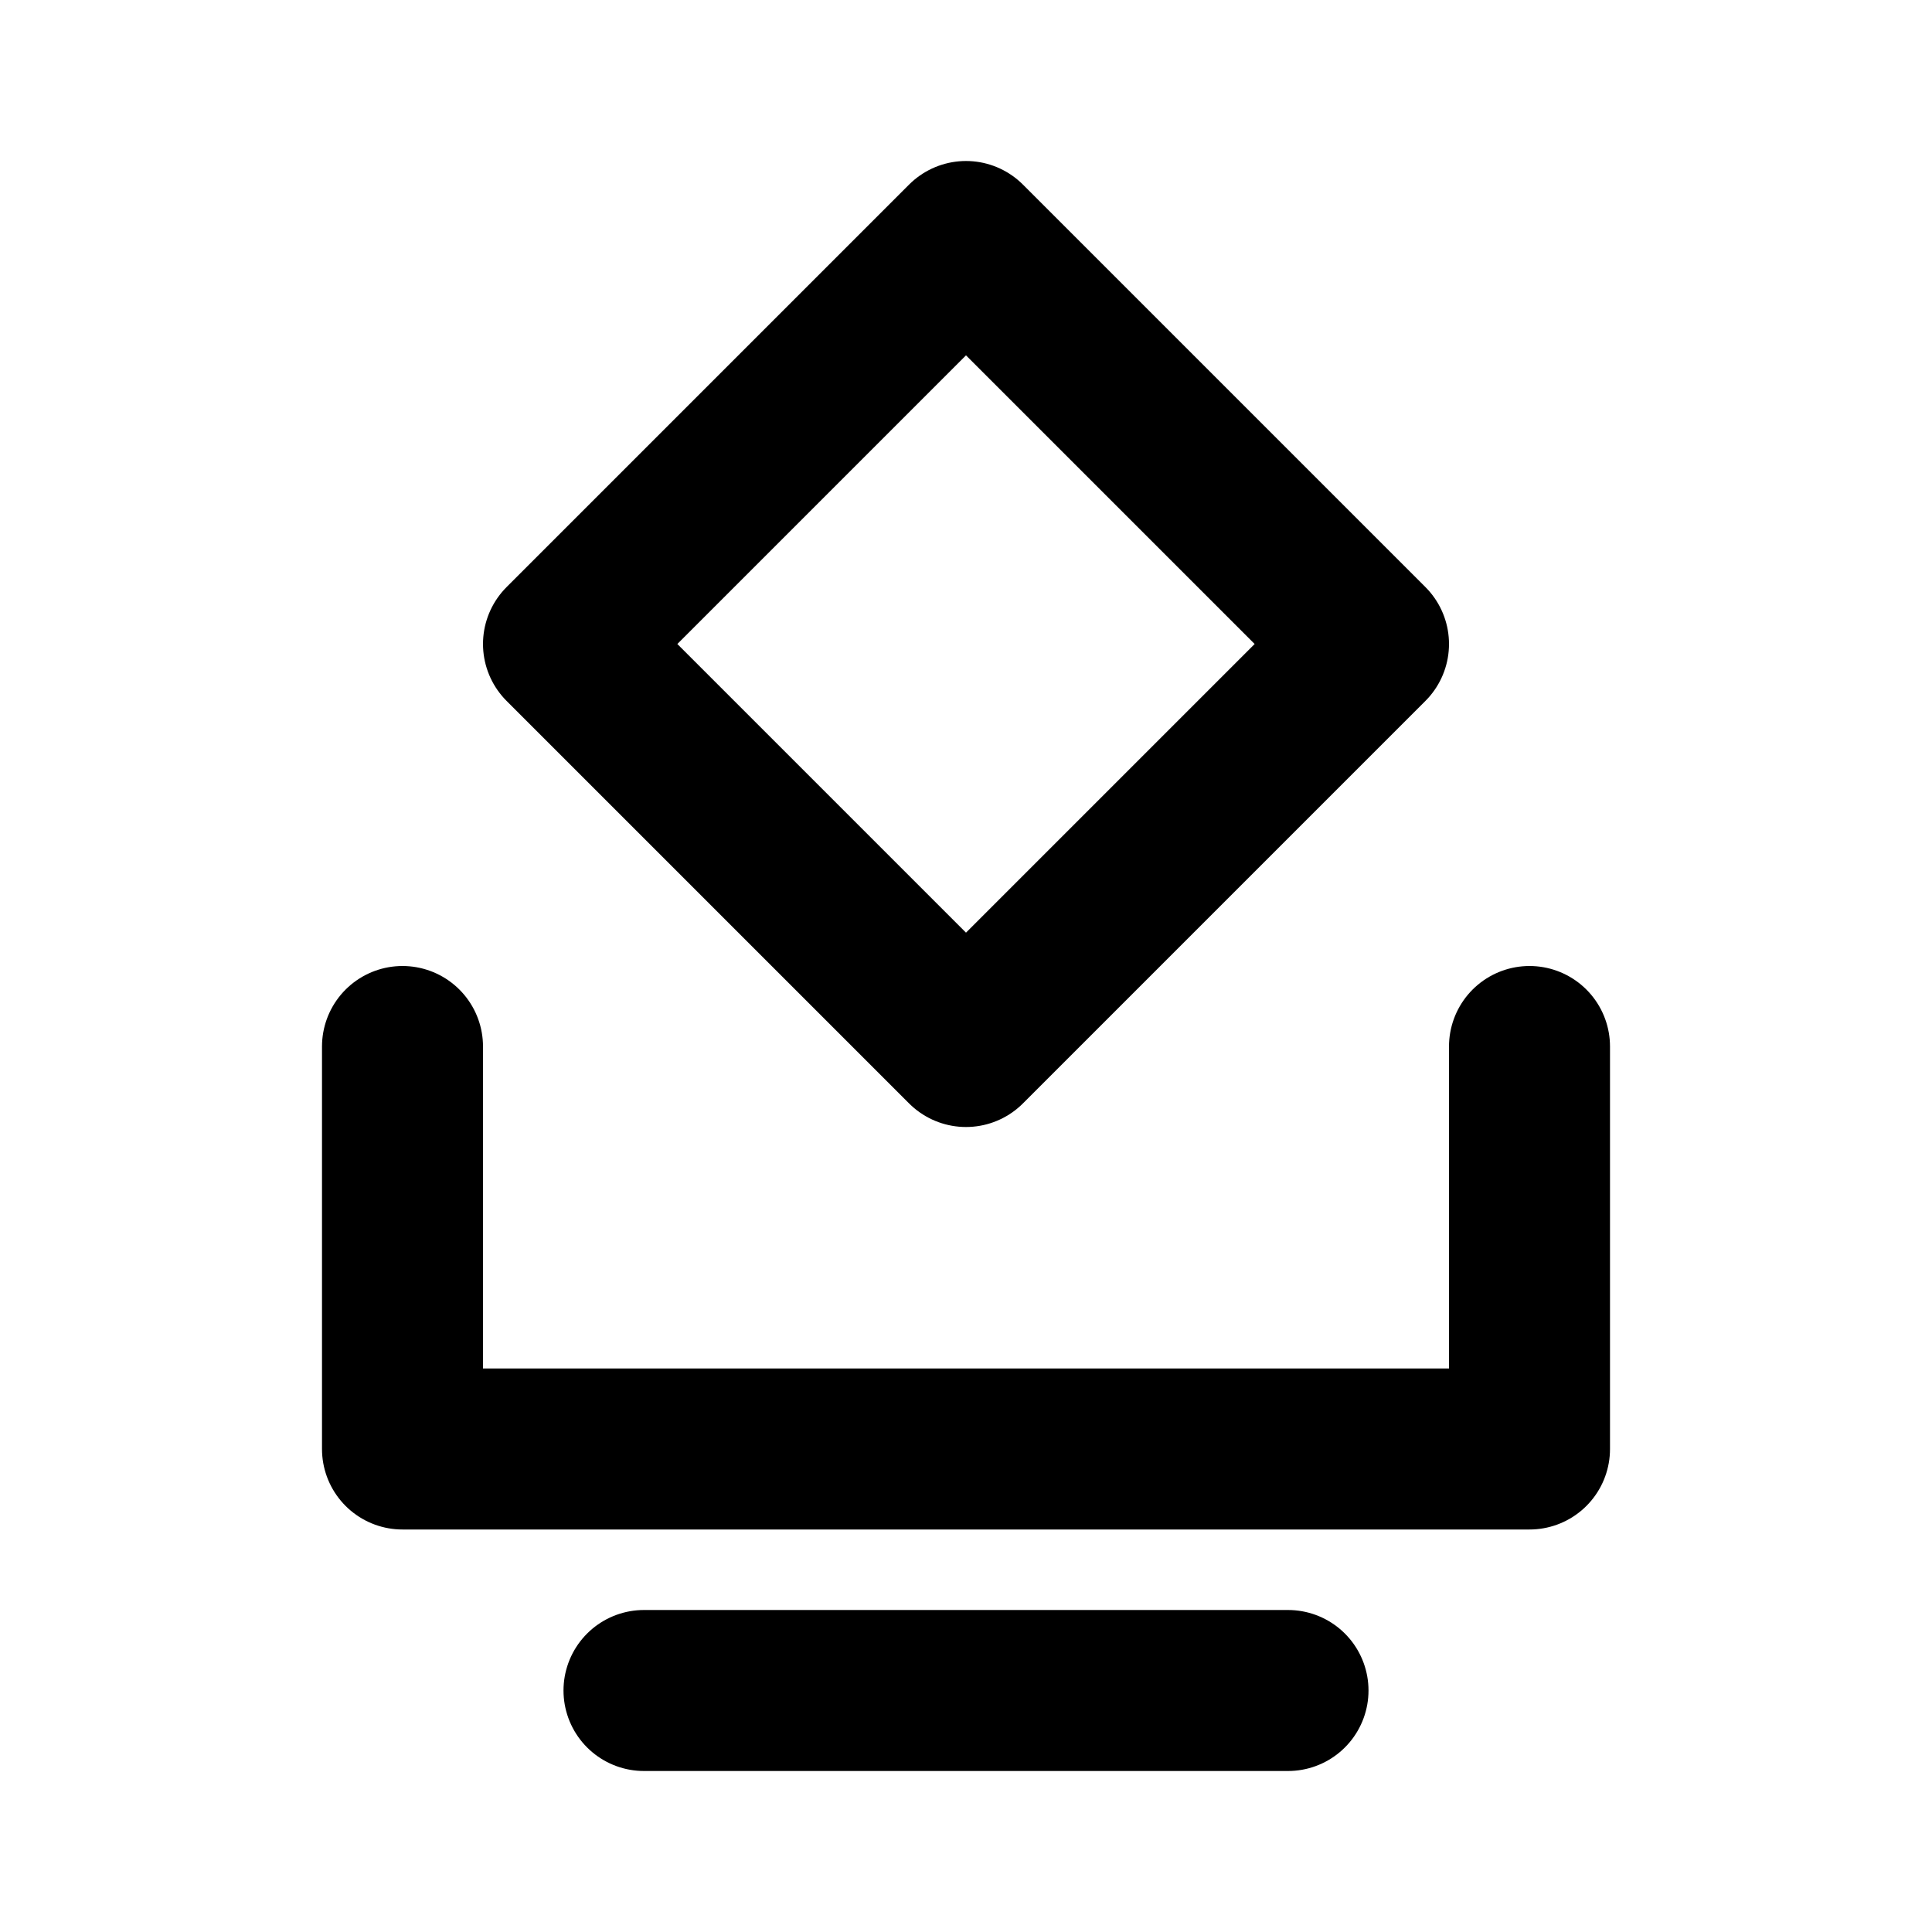<svg xmlns="http://www.w3.org/2000/svg" viewBox="0 0 24 24" fill="none" stroke="currentColor" stroke-width="2" stroke-linecap="round" stroke-linejoin="round">
  <path d="M12 3 L17 8 L12 13 L7 8 L12 3 Z"/>
  <path d="M5 13 L5 18 L19 18 L19 13"/>
  <path d="M8 21 L16 21"/>
</svg>